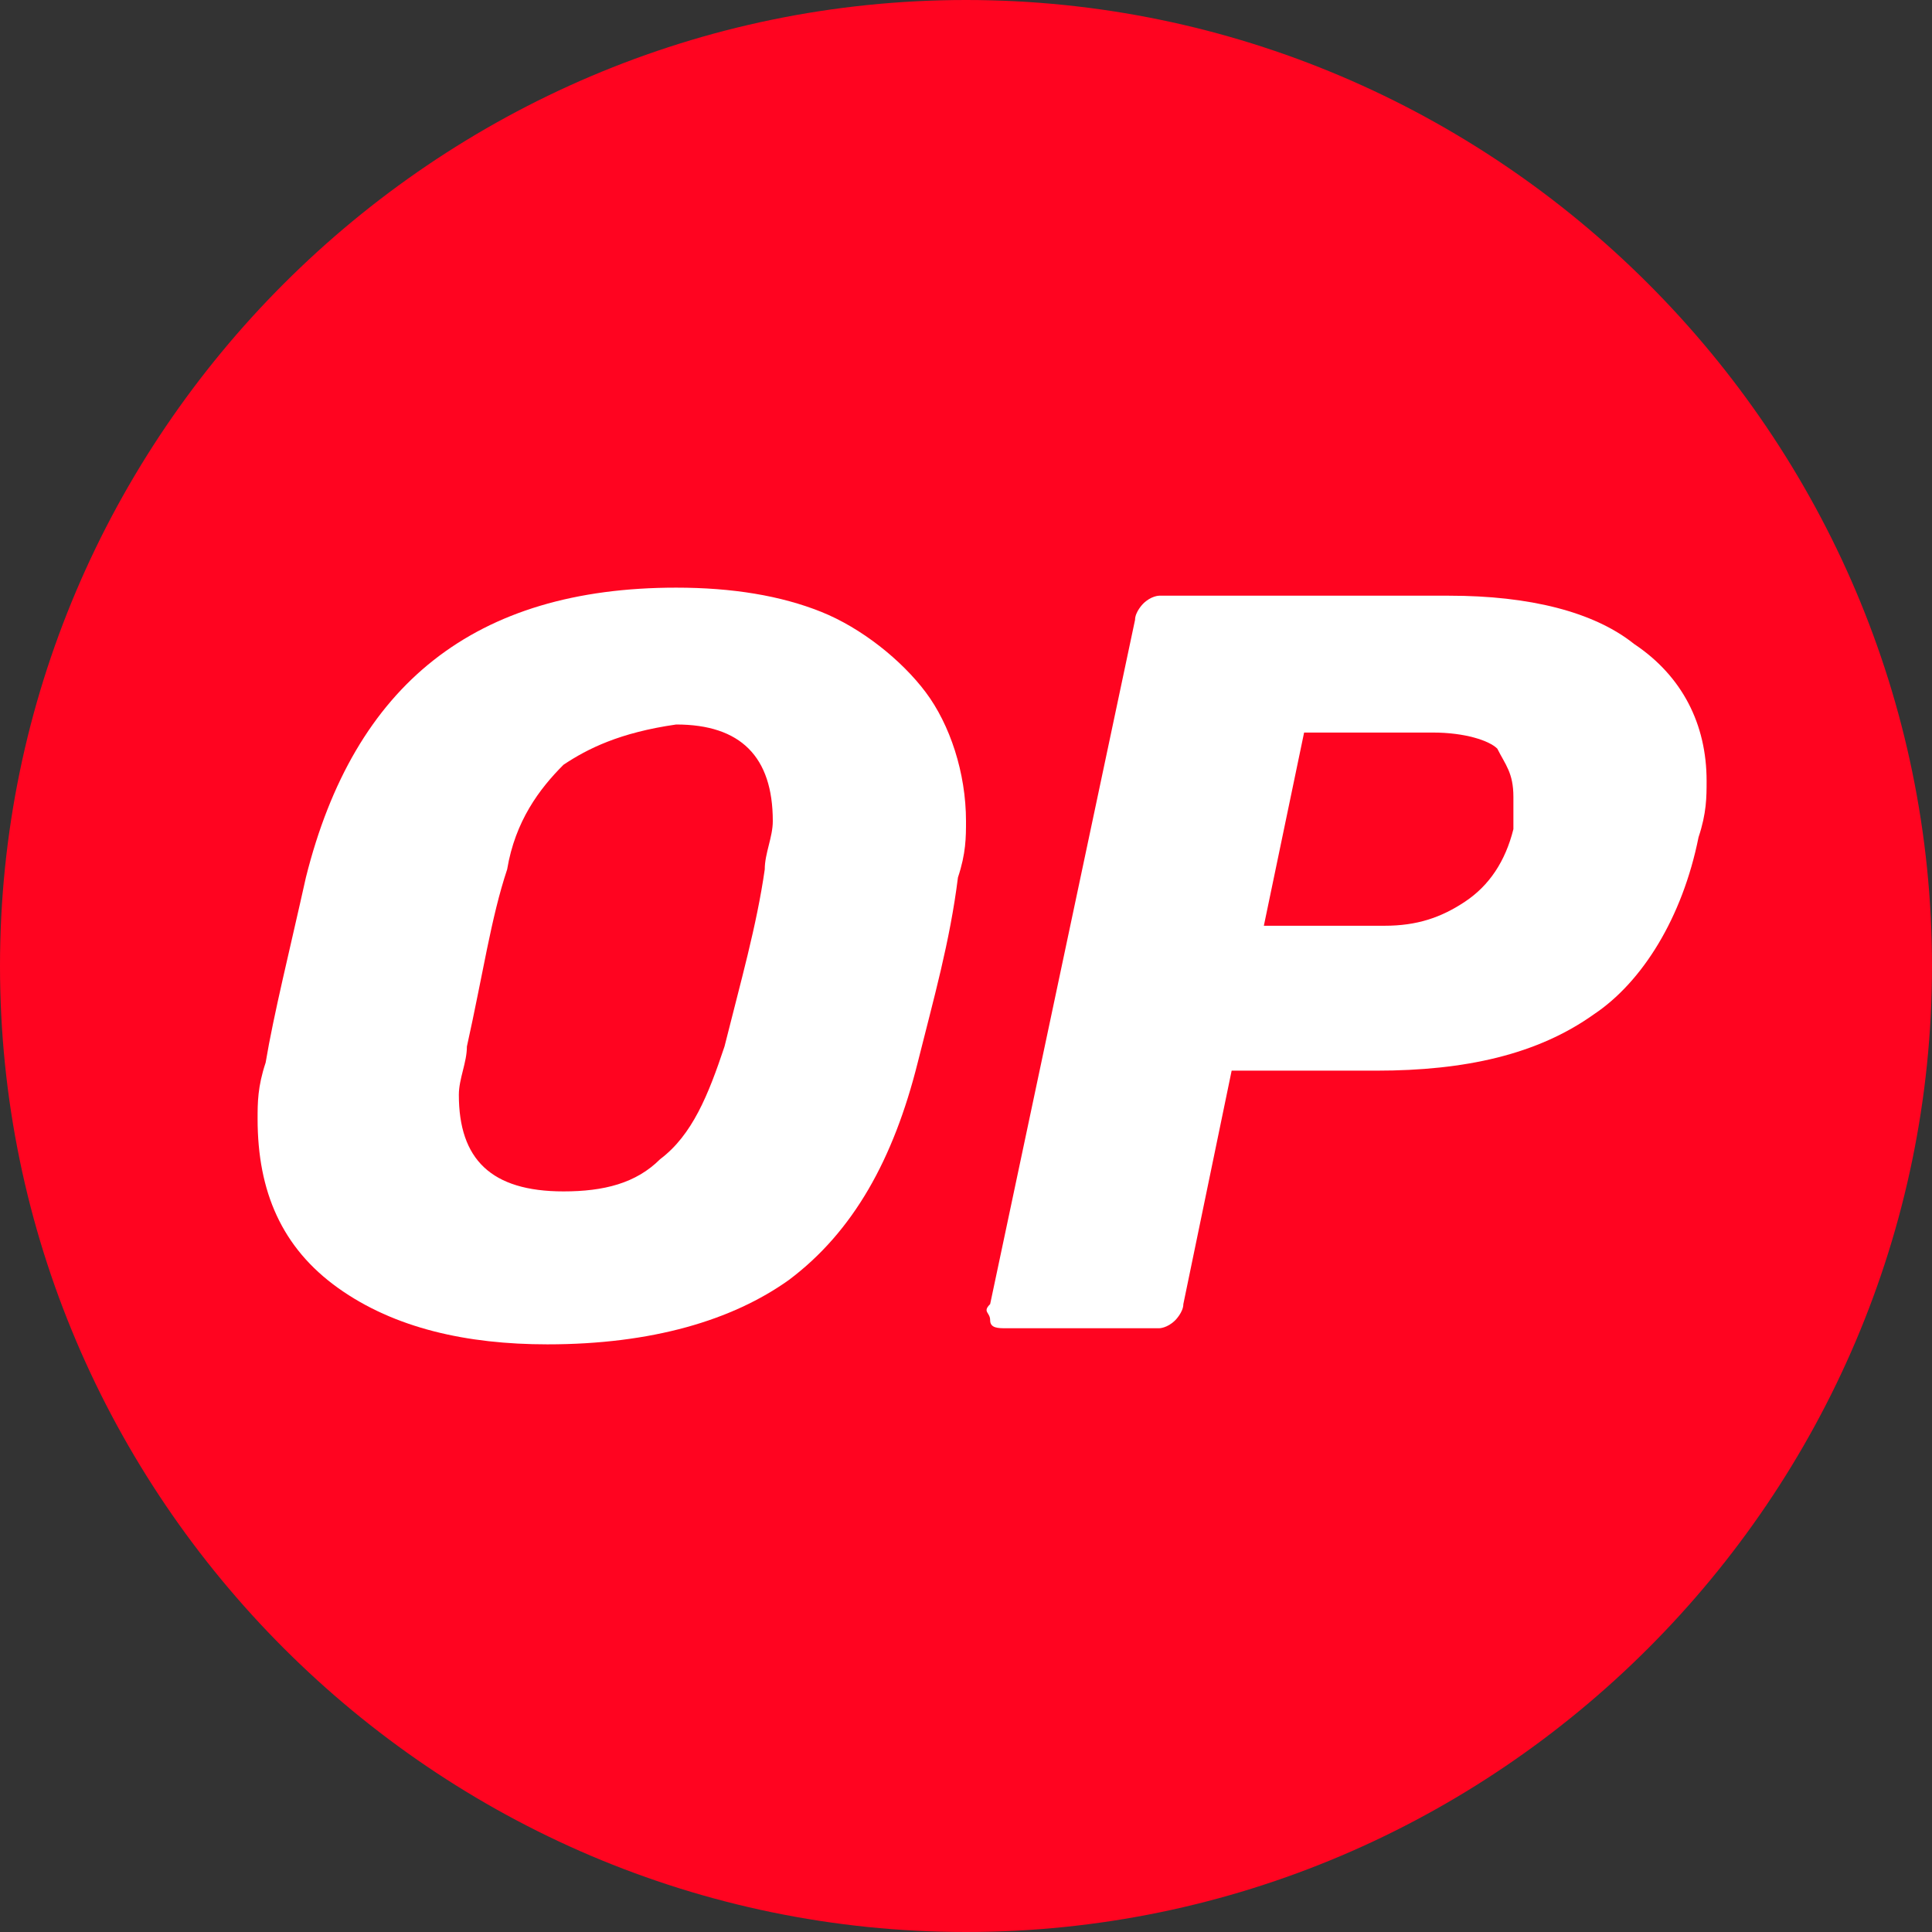 <?xml version="1.0" encoding="utf-8"?>
<!-- Generator: Adobe Illustrator 27.2.0, SVG Export Plug-In . SVG Version: 6.00 Build 0)  -->
<svg version="1.1" id="Capa_1" xmlns="http://www.w3.org/2000/svg" xmlns:xlink="http://www.w3.org/1999/xlink" x="0px" y="0px"
	 viewBox="0 0 24 24" style="enable-background:new 0 0 24 24;" xml:space="preserve">
<rect x="0" y="0" width="24" height="24" fill="#333333" stroke="none"/>
<style type="text/css">
	.st0{fill:#FF0420;}
	.st1{fill:#FFFFFF;}
</style>
<path class="st0" d="M12,24c6.6,0,12-5.4,12-12c0-6.6-5.4-12-12-12C5.4,0,0,5.4,0,12C0,18.6,5.4,24,12,24z"/>
<path class="st1" d="M6.8,16.7c-1,0-1.9-0.2-2.6-0.7c-0.7-0.5-1-1.2-1-2.1c0-0.2,0-0.4,0.1-0.7c0.1-0.6,0.3-1.4,0.5-2.3
	c0.6-2.4,2.1-3.6,4.6-3.6c0.7,0,1.3,0.1,1.8,0.3c0.5,0.2,1,0.6,1.3,1c0.3,0.4,0.5,1,0.5,1.6c0,0.2,0,0.4-0.1,0.7
	c-0.1,0.8-0.3,1.5-0.5,2.3c-0.3,1.2-0.8,2.1-1.6,2.7C9.1,16.4,8.1,16.7,6.8,16.7z M7,14.8c0.5,0,0.9-0.1,1.2-0.4
	C8.6,14.1,8.8,13.6,9,13c0.2-0.8,0.4-1.5,0.5-2.2c0-0.2,0.1-0.4,0.1-0.6c0-0.8-0.4-1.2-1.2-1.2C7.7,9.1,7.3,9.3,7,9.5
	c-0.3,0.3-0.6,0.7-0.7,1.3c-0.2,0.6-0.3,1.3-0.5,2.2c0,0.2-0.1,0.4-0.1,0.6C5.7,14.4,6.1,14.8,7,14.8z"/>
<path class="st1" d="M12.5,16.5c-0.1,0-0.2,0-0.2-0.1c0-0.1-0.1-0.1,0-0.2l1.8-8.5c0-0.1,0.1-0.2,0.1-0.2c0.1-0.1,0.2-0.1,0.2-0.1
	H18c1,0,1.8,0.2,2.3,0.6c0.6,0.4,0.9,1,0.9,1.7c0,0.2,0,0.4-0.1,0.7c-0.2,1-0.7,1.8-1.3,2.2c-0.7,0.5-1.6,0.7-2.7,0.7h-1.8l-0.6,2.9
	c0,0.1-0.1,0.2-0.1,0.2c-0.1,0.1-0.2,0.1-0.2,0.1H12.5z M17.2,11.5c0.4,0,0.7-0.1,1-0.3c0.3-0.2,0.5-0.5,0.6-0.9c0-0.1,0-0.3,0-0.4
	c0-0.3-0.1-0.4-0.2-0.6c-0.1-0.1-0.4-0.2-0.8-0.2h-1.6l-0.5,2.4H17.2z"/>
</svg>

